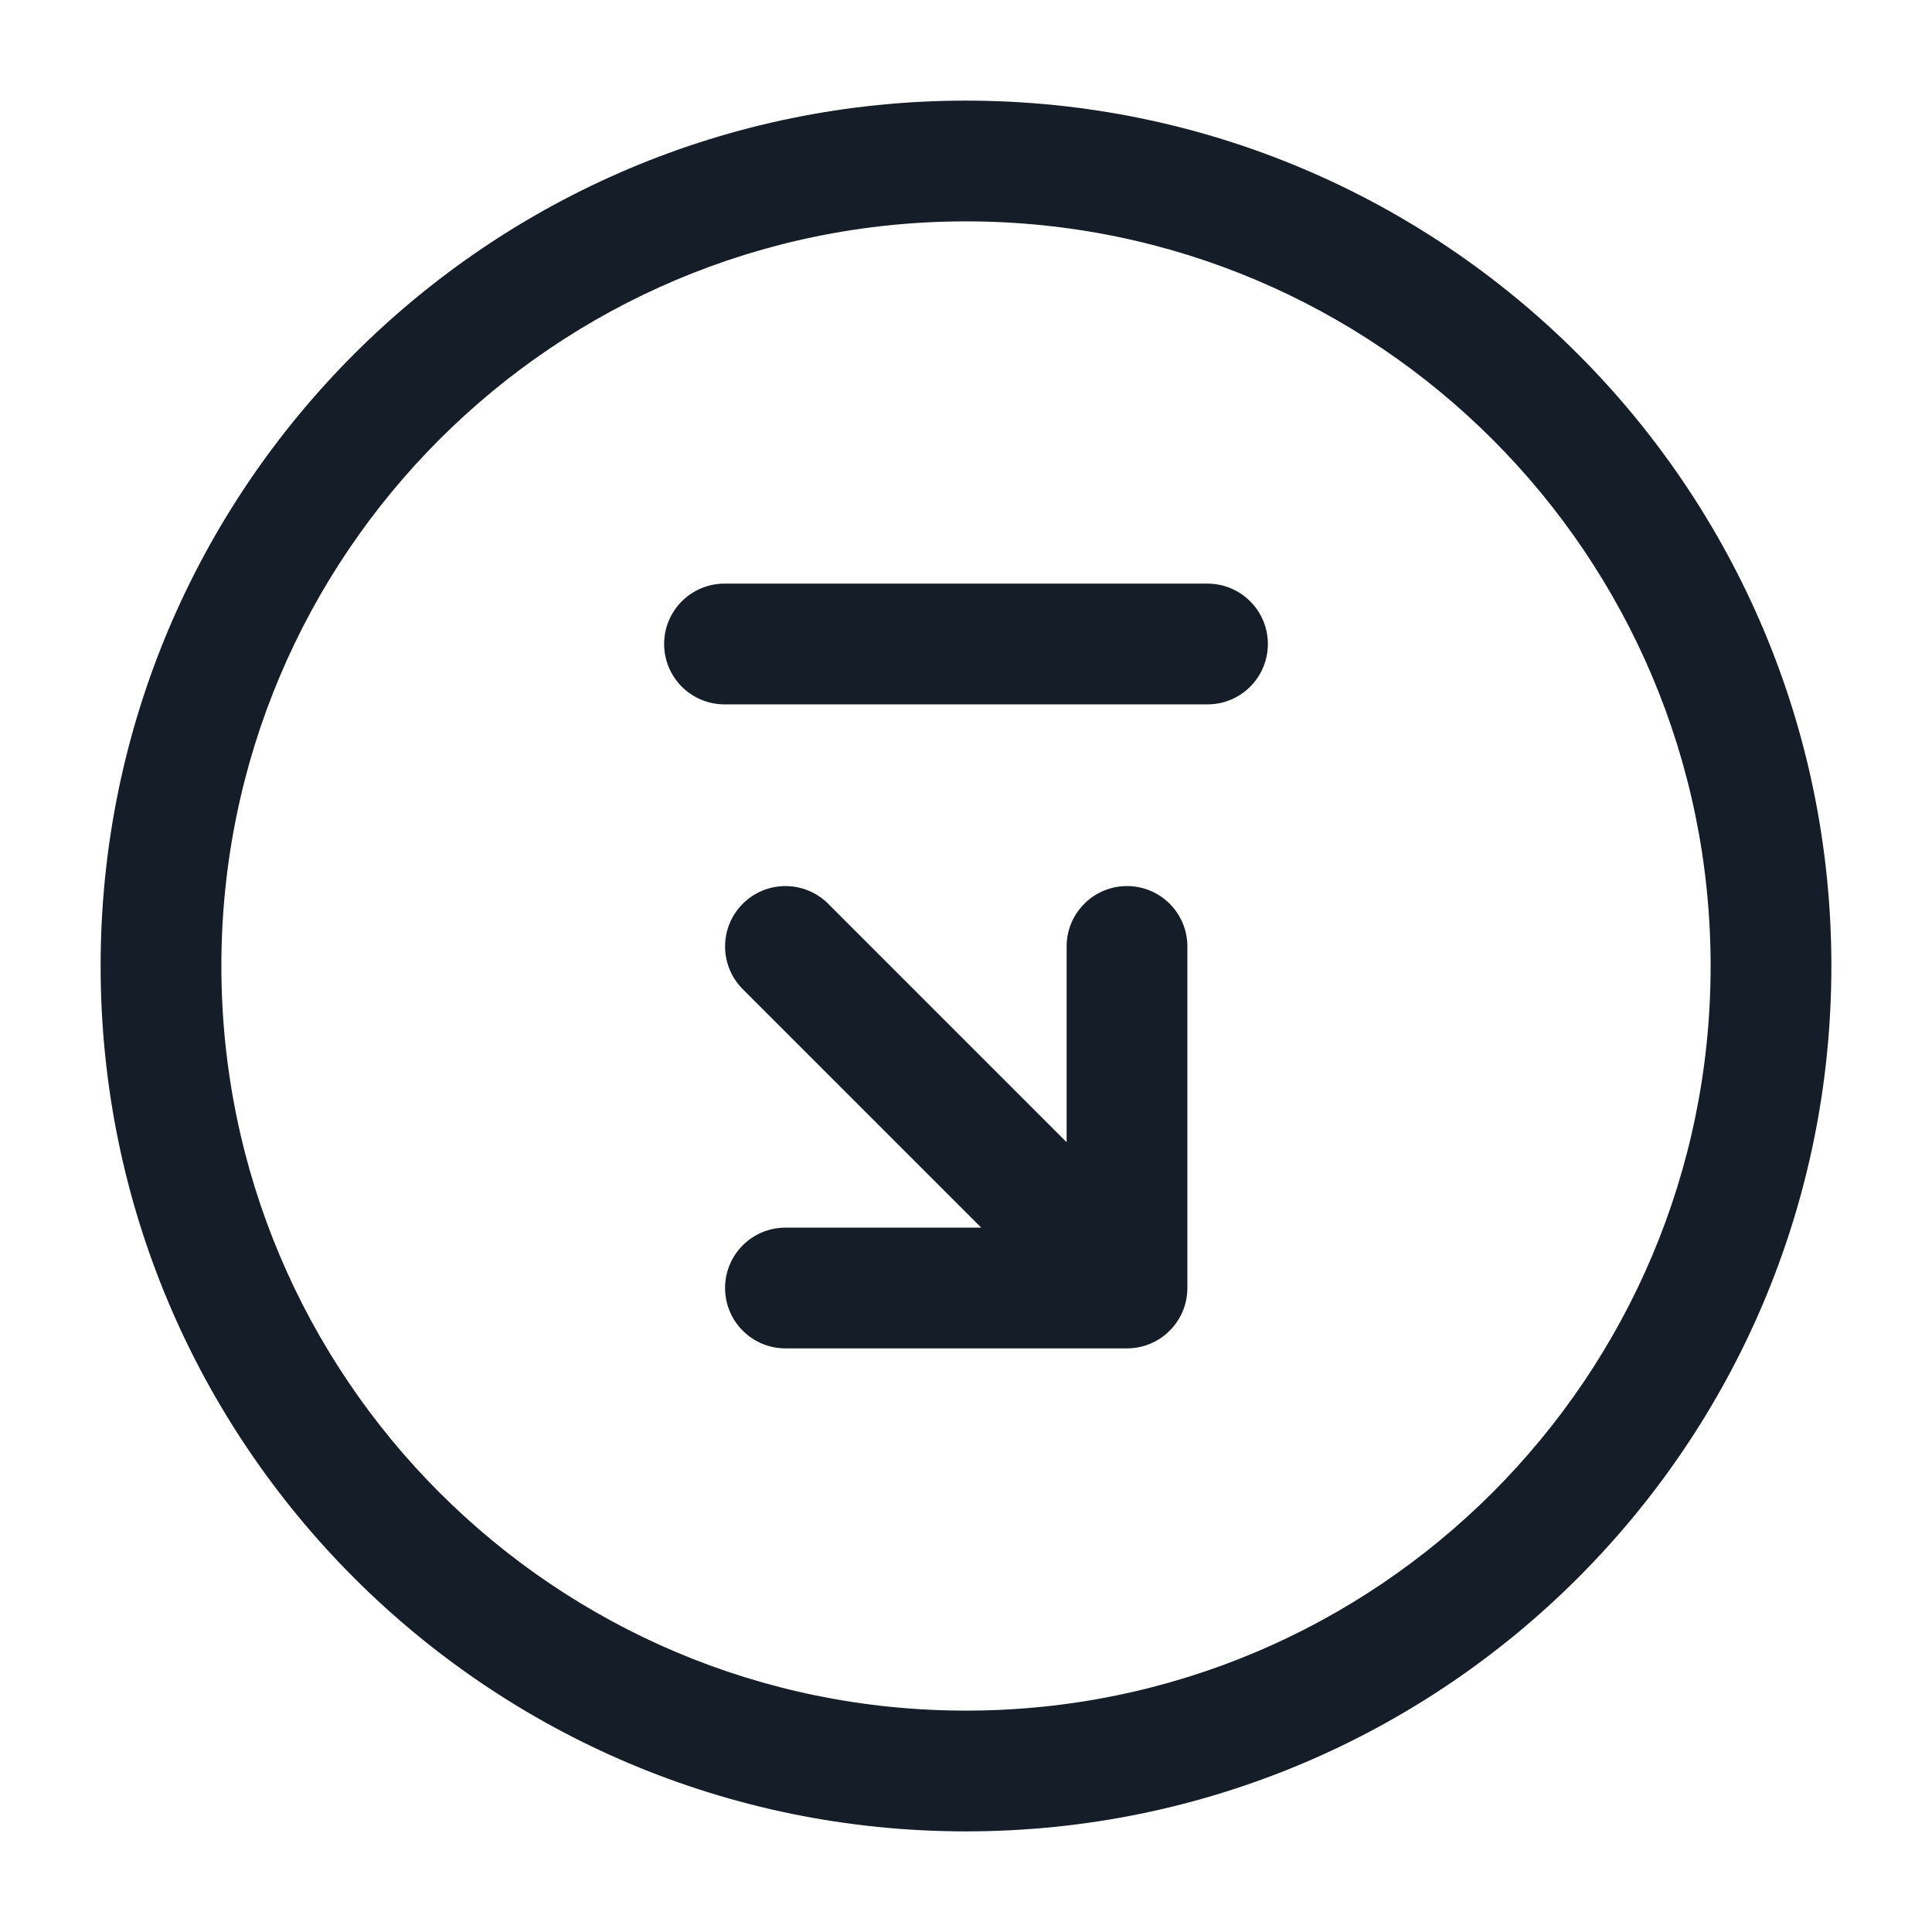 <svg xmlns="http://www.w3.org/2000/svg" viewBox="0 0 24 24">
  <defs/>
  <path fill="#151E28" d="M1.25,12 C1.25,6.063 6.063,1.25 12,1.25 C17.937,1.25 22.75,6.063 22.75,12 C22.75,17.937 17.937,22.75 12,22.75 C6.063,22.75 1.25,17.937 1.25,12 Z M12,2.75 C6.891,2.75 2.75,6.891 2.75,12 C2.75,17.109 6.891,21.25 12,21.25 C17.109,21.25 21.25,17.109 21.25,12 C21.25,6.891 17.109,2.75 12,2.75 Z M9.227,12.288 C8.934,11.995 8.934,11.52 9.227,11.227 C9.52,10.934 9.995,10.934 10.288,11.227 L13.25,14.189 L13.25,11.757 C13.25,11.343 13.586,11.007 14,11.007 C14.414,11.007 14.75,11.343 14.75,11.757 L14.75,16 C14.75,16.199 14.671,16.39 14.53,16.53 C14.39,16.671 14.199,16.75 14,16.75 L9.757,16.75 C9.343,16.75 9.007,16.414 9.007,16 C9.007,15.586 9.343,15.25 9.757,15.25 L12.189,15.25 Z M9,7.25 L15,7.25 C15.414,7.25 15.75,7.586 15.75,8 C15.75,8.414 15.414,8.75 15,8.75 L9,8.75 C8.586,8.75 8.25,8.414 8.25,8 C8.25,7.586 8.586,7.25 9,7.25 Z"/>
</svg>

